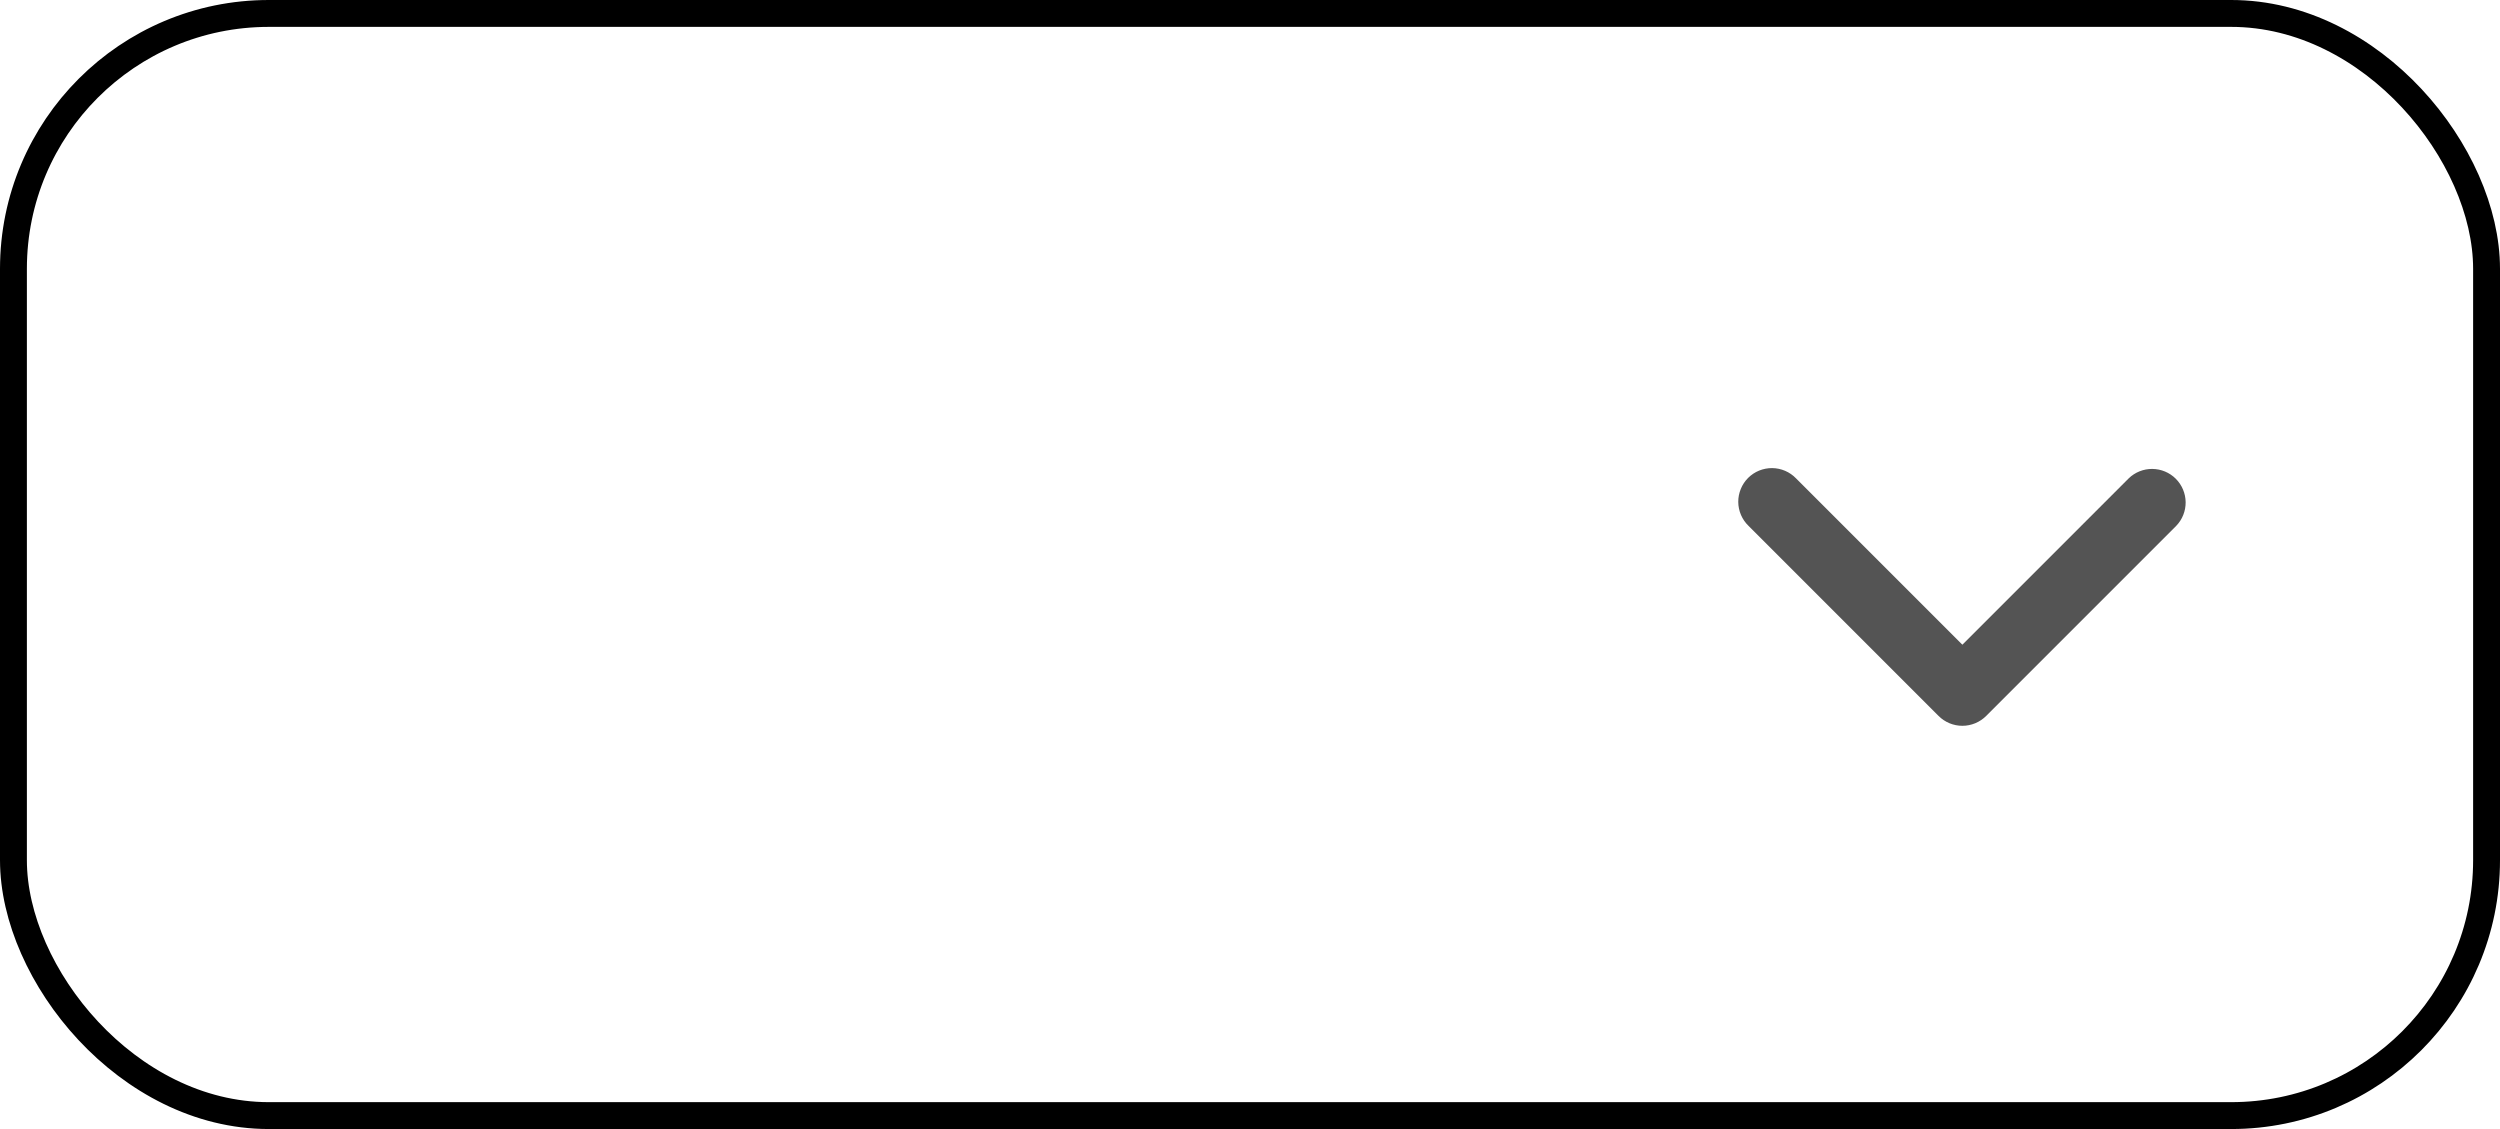 <svg width="93" height="42" viewBox="0 0 93 42" fill="none" xmlns="http://www.w3.org/2000/svg">
<g clip-path="url(#clip0_93_1476)">
<path fill-rule="evenodd" clip-rule="evenodd" d="M73.884 26.634C73.649 26.868 73.332 27 73 27C72.668 27 72.351 26.868 72.116 26.634L65.045 19.562C64.926 19.447 64.83 19.309 64.765 19.157C64.699 19.004 64.665 18.84 64.663 18.674C64.662 18.508 64.694 18.344 64.757 18.19C64.819 18.036 64.912 17.897 65.029 17.779C65.147 17.662 65.286 17.569 65.44 17.506C65.594 17.444 65.758 17.412 65.924 17.413C66.09 17.415 66.254 17.449 66.407 17.515C66.559 17.58 66.697 17.676 66.812 17.795L73 23.983L79.188 17.795C79.423 17.567 79.739 17.441 80.067 17.444C80.394 17.447 80.708 17.578 80.94 17.81C81.171 18.042 81.303 18.355 81.306 18.683C81.309 19.011 81.183 19.327 80.955 19.562L73.884 26.634Z" fill="#545454"/>
</g>
<rect x="0.5" y="0.5" width="92" height="41" rx="9.5" stroke="black"/>
<defs>
<clipPath id="clip0_93_1476">
<rect width="30" height="30" fill="white" transform="translate(58 7)"/>
</clipPath>
</defs>
</svg>
